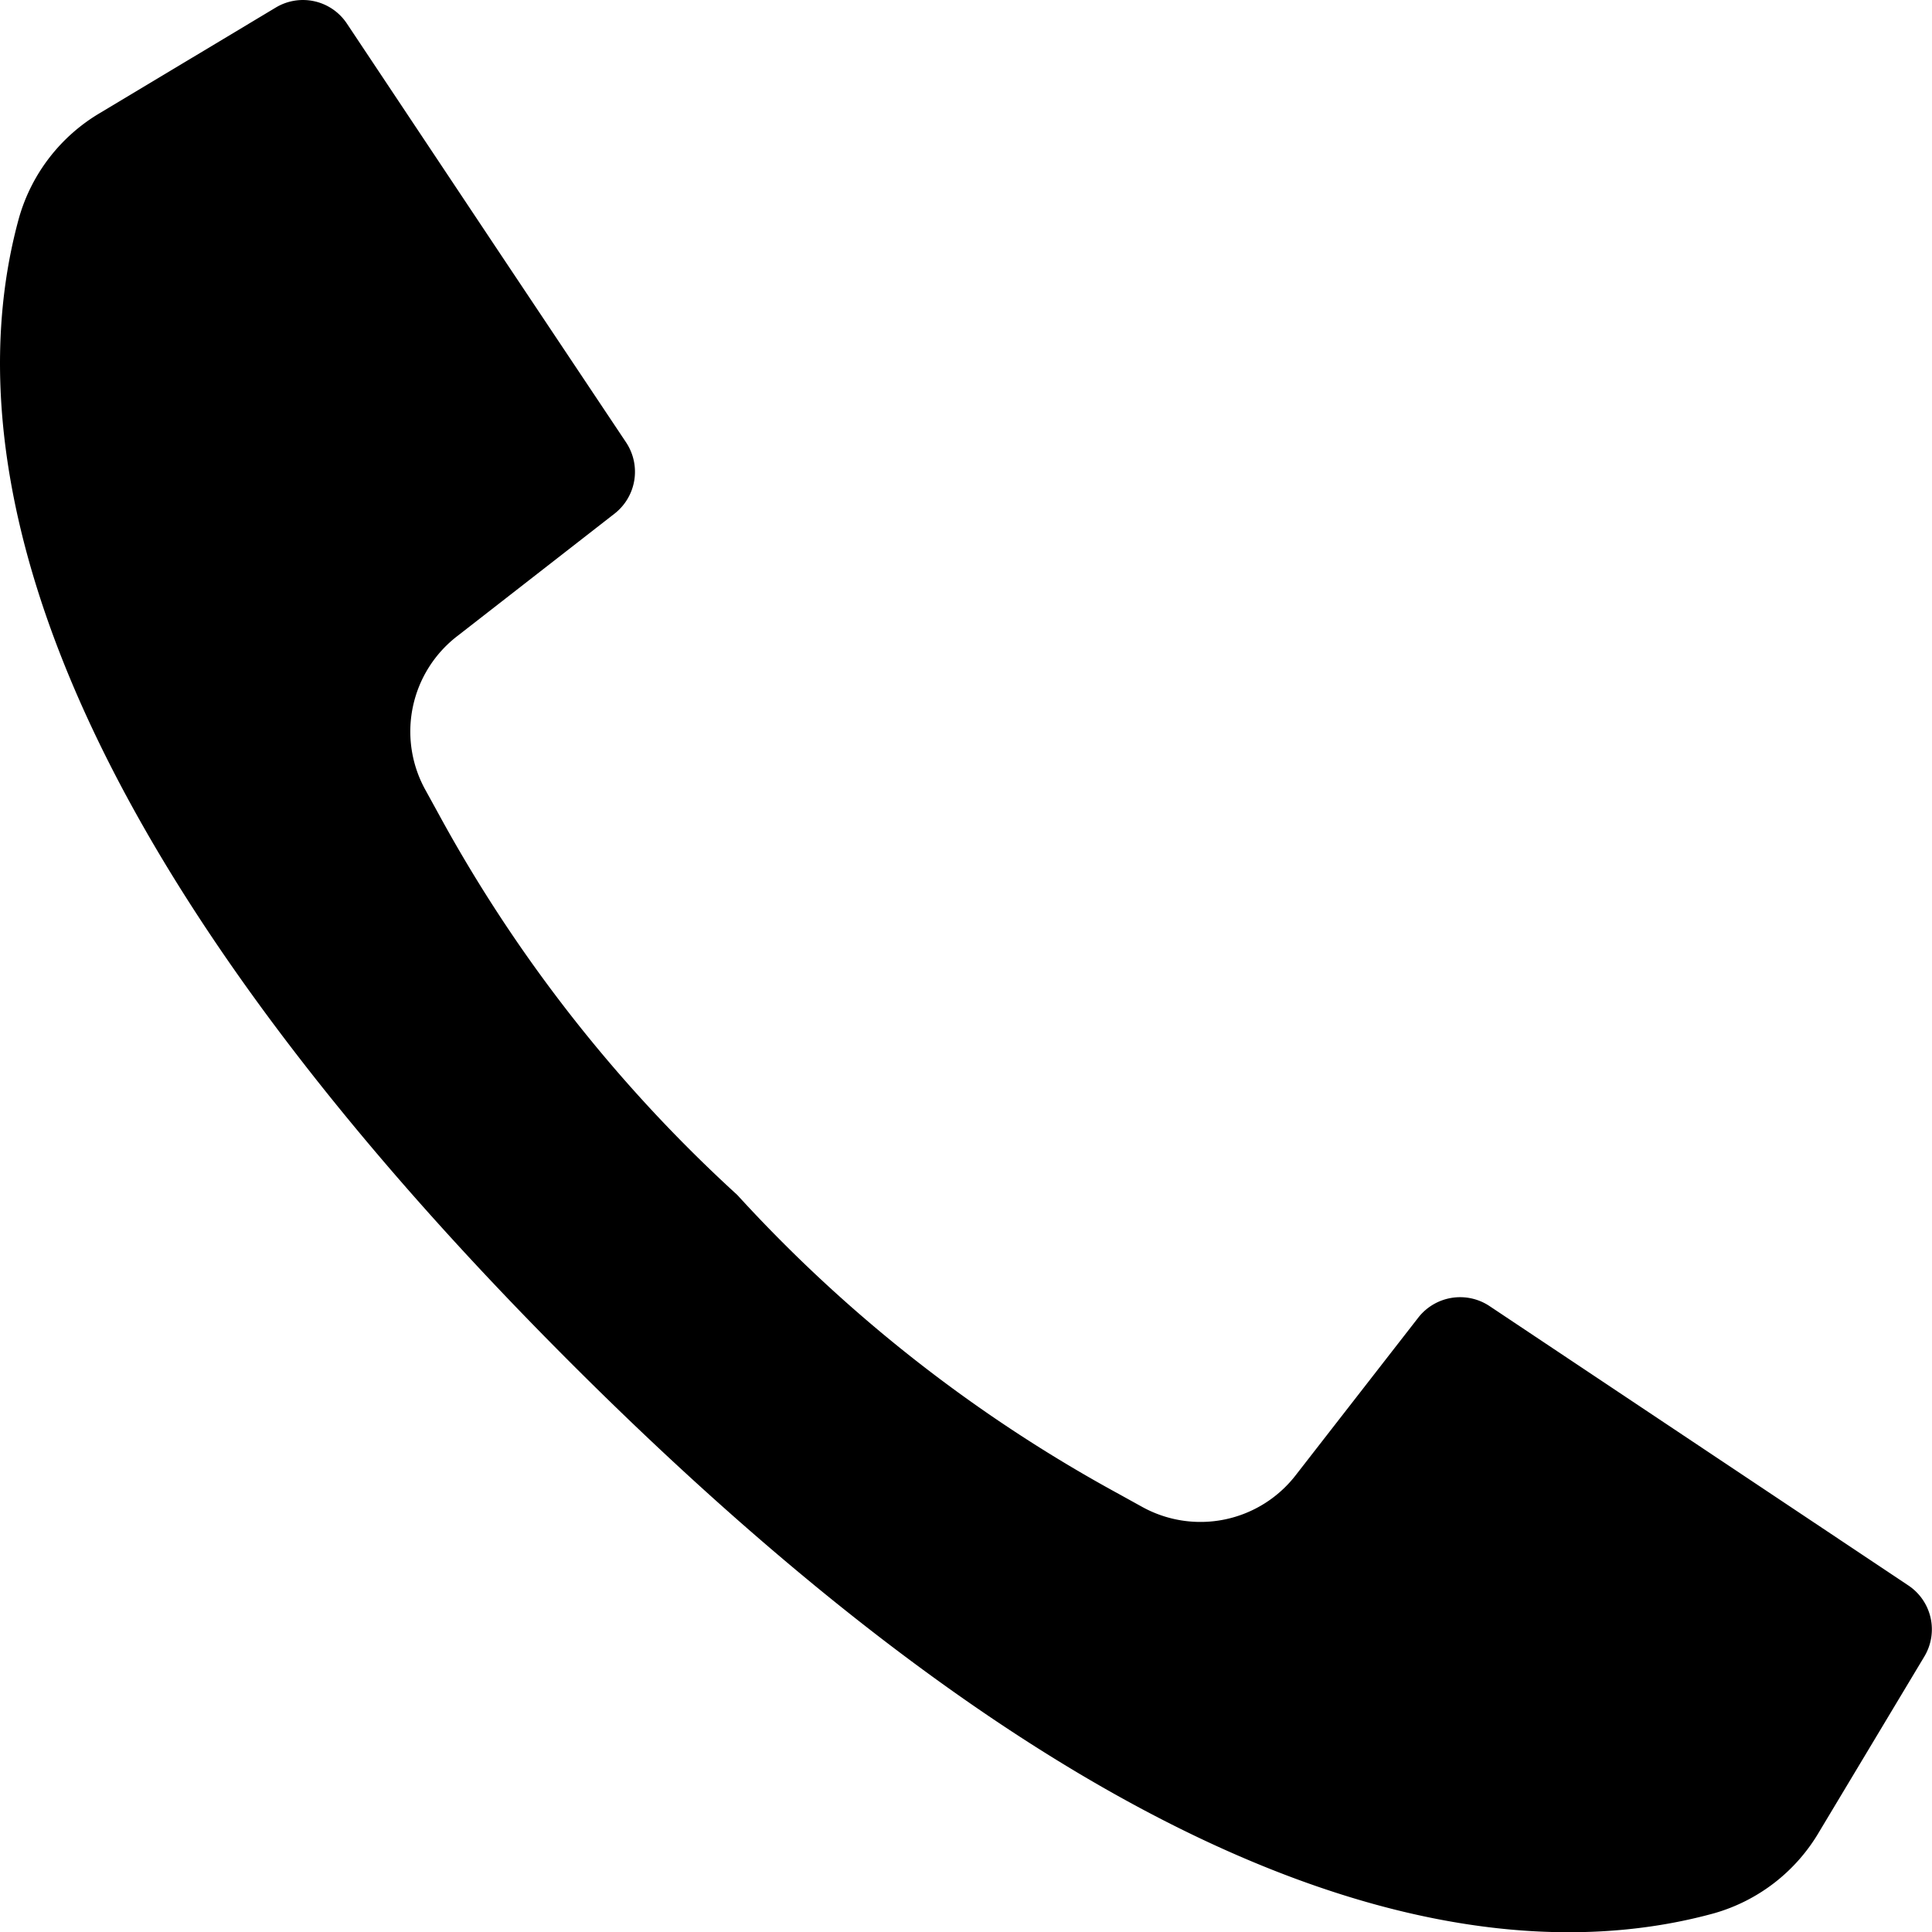 <svg xmlns="http://www.w3.org/2000/svg" width="24.058" height="24.061" viewBox="0 0 24.058 24.061">
<g transform="translate(0.599 2.599)"><g transform="translate(-0.599 -2.599)">
<g transform="translate(0 0)"
><path d="M25.761,22.447l-1.309,2.182a2.22,2.22,0,0,1-1.31,1.016c-2.643.726-7.26.125-14.246-6.863S1.308,7.178,2.034,4.535A2.224,2.224,0,0,1,3.05,3.223L5.232,1.914a.657.657,0,0,1,.886.2l1.89,2.838L9.595,7.33a.661.661,0,0,1-.143.885L7.5,9.735a1.5,1.5,0,0,0-.4,1.93l.155.282A18.224,18.224,0,0,0,10.979,16.7a18.242,18.242,0,0,0,4.75,3.723l.282.156a1.5,1.5,0,0,0,1.93-.4l1.519-1.953a.661.661,0,0,1,.885-.143l5.217,3.48A.657.657,0,0,1,25.761,22.447Z" transform="translate(-1.798 -1.82)"/></g></g></g></svg>
